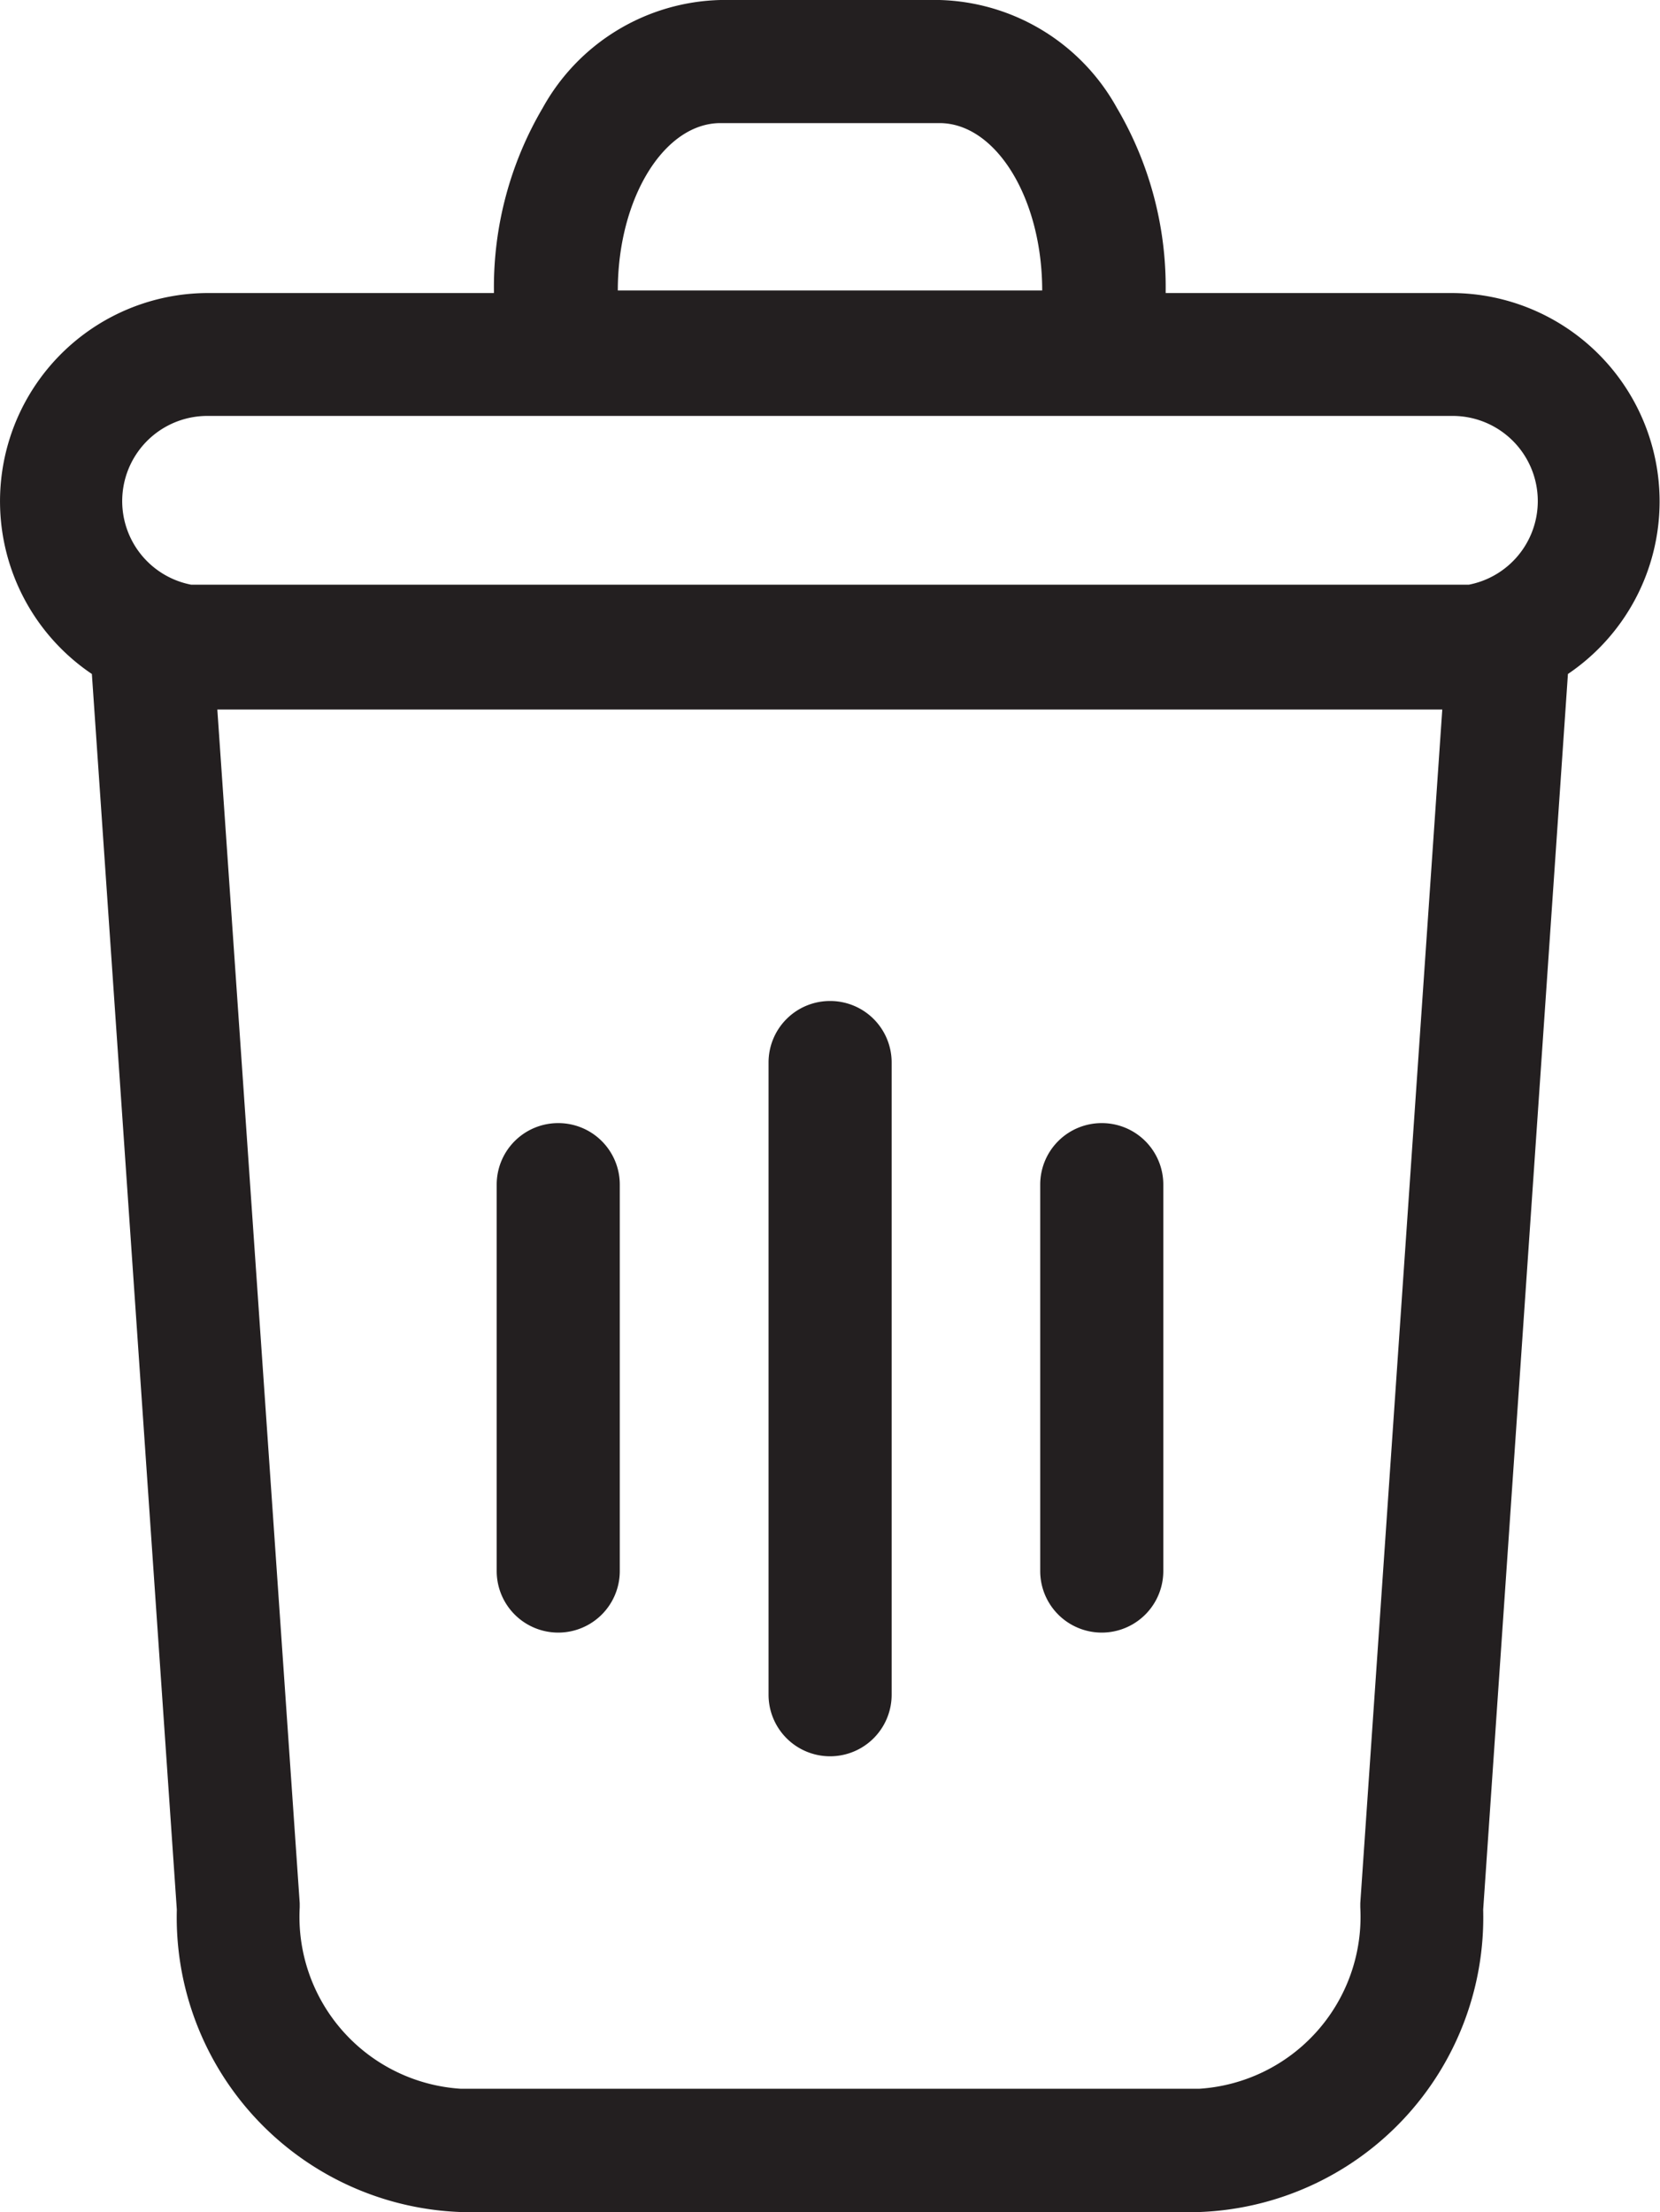 <svg id="Group_3083" data-name="Group 3083" xmlns="http://www.w3.org/2000/svg" xmlns:xlink="http://www.w3.org/1999/xlink" width="8.402" height="11.195" viewBox="0 0 8.402 11.195">
  <defs>
    <clipPath id="clip-path">
      <rect id="Rectangle_2754" data-name="Rectangle 2754" width="8.402" height="11.195" fill="none"/>
    </clipPath>
  </defs>
  <g id="Group_3082" data-name="Group 3082" clip-path="url(#clip-path)">
    <path id="Path_10866" data-name="Path 10866" d="M8.4,2.537A1.055,1.055,0,0,0,7.348,1.483H5.9s0-.009,0-.013A1.788,1.788,0,0,0,5.653.546,1.058,1.058,0,0,0,4.755,0H3.647a1.058,1.058,0,0,0-.9.546A1.788,1.788,0,0,0,2.5,1.47s0,.009,0,.013H1.054A1.054,1.054,0,0,0,.465,3.411L.895,9.665a1.492,1.492,0,0,0,1.436,1.53h3.74a1.492,1.492,0,0,0,1.436-1.53l.429-6.254A1.054,1.054,0,0,0,8.4,2.537M3.647.623H4.755c.286,0,.52.381.52.847H3.127c0-.466.234-.847.52-.847M1.054,2.105H7.348a.431.431,0,0,1,.087.854H.967a.431.431,0,0,1,.087-.854M6.885,9.632c0,.007,0,.014,0,.021a.872.872,0,0,1-.814.918H2.331a.872.872,0,0,1-.814-.918c0-.007,0-.014,0-.021L1.1,3.591H7.3Z" transform="translate(0 0)" fill="#231f20"/>
    <path id="Path_10867" data-name="Path 10867" d="M152.52,198.1a.311.311,0,0,0-.311.311v3.2a.311.311,0,1,0,.623,0v-3.2a.311.311,0,0,0-.311-.311" transform="translate(-148.319 -193.034)" fill="#231f20"/>
    <path id="Path_10868" data-name="Path 10868" d="M206.34,222.417a.311.311,0,0,0-.311.311v1.956a.311.311,0,0,0,.623,0v-1.956a.311.311,0,0,0-.311-.311" transform="translate(-200.764 -216.733)" fill="#231f20"/>
    <path id="Path_10869" data-name="Path 10869" d="M98.7,222.417a.311.311,0,0,0-.311.311v1.956a.311.311,0,0,0,.623,0v-1.956a.311.311,0,0,0-.311-.311" transform="translate(-95.875 -216.733)" fill="#231f20"/>
  </g>
</svg>
